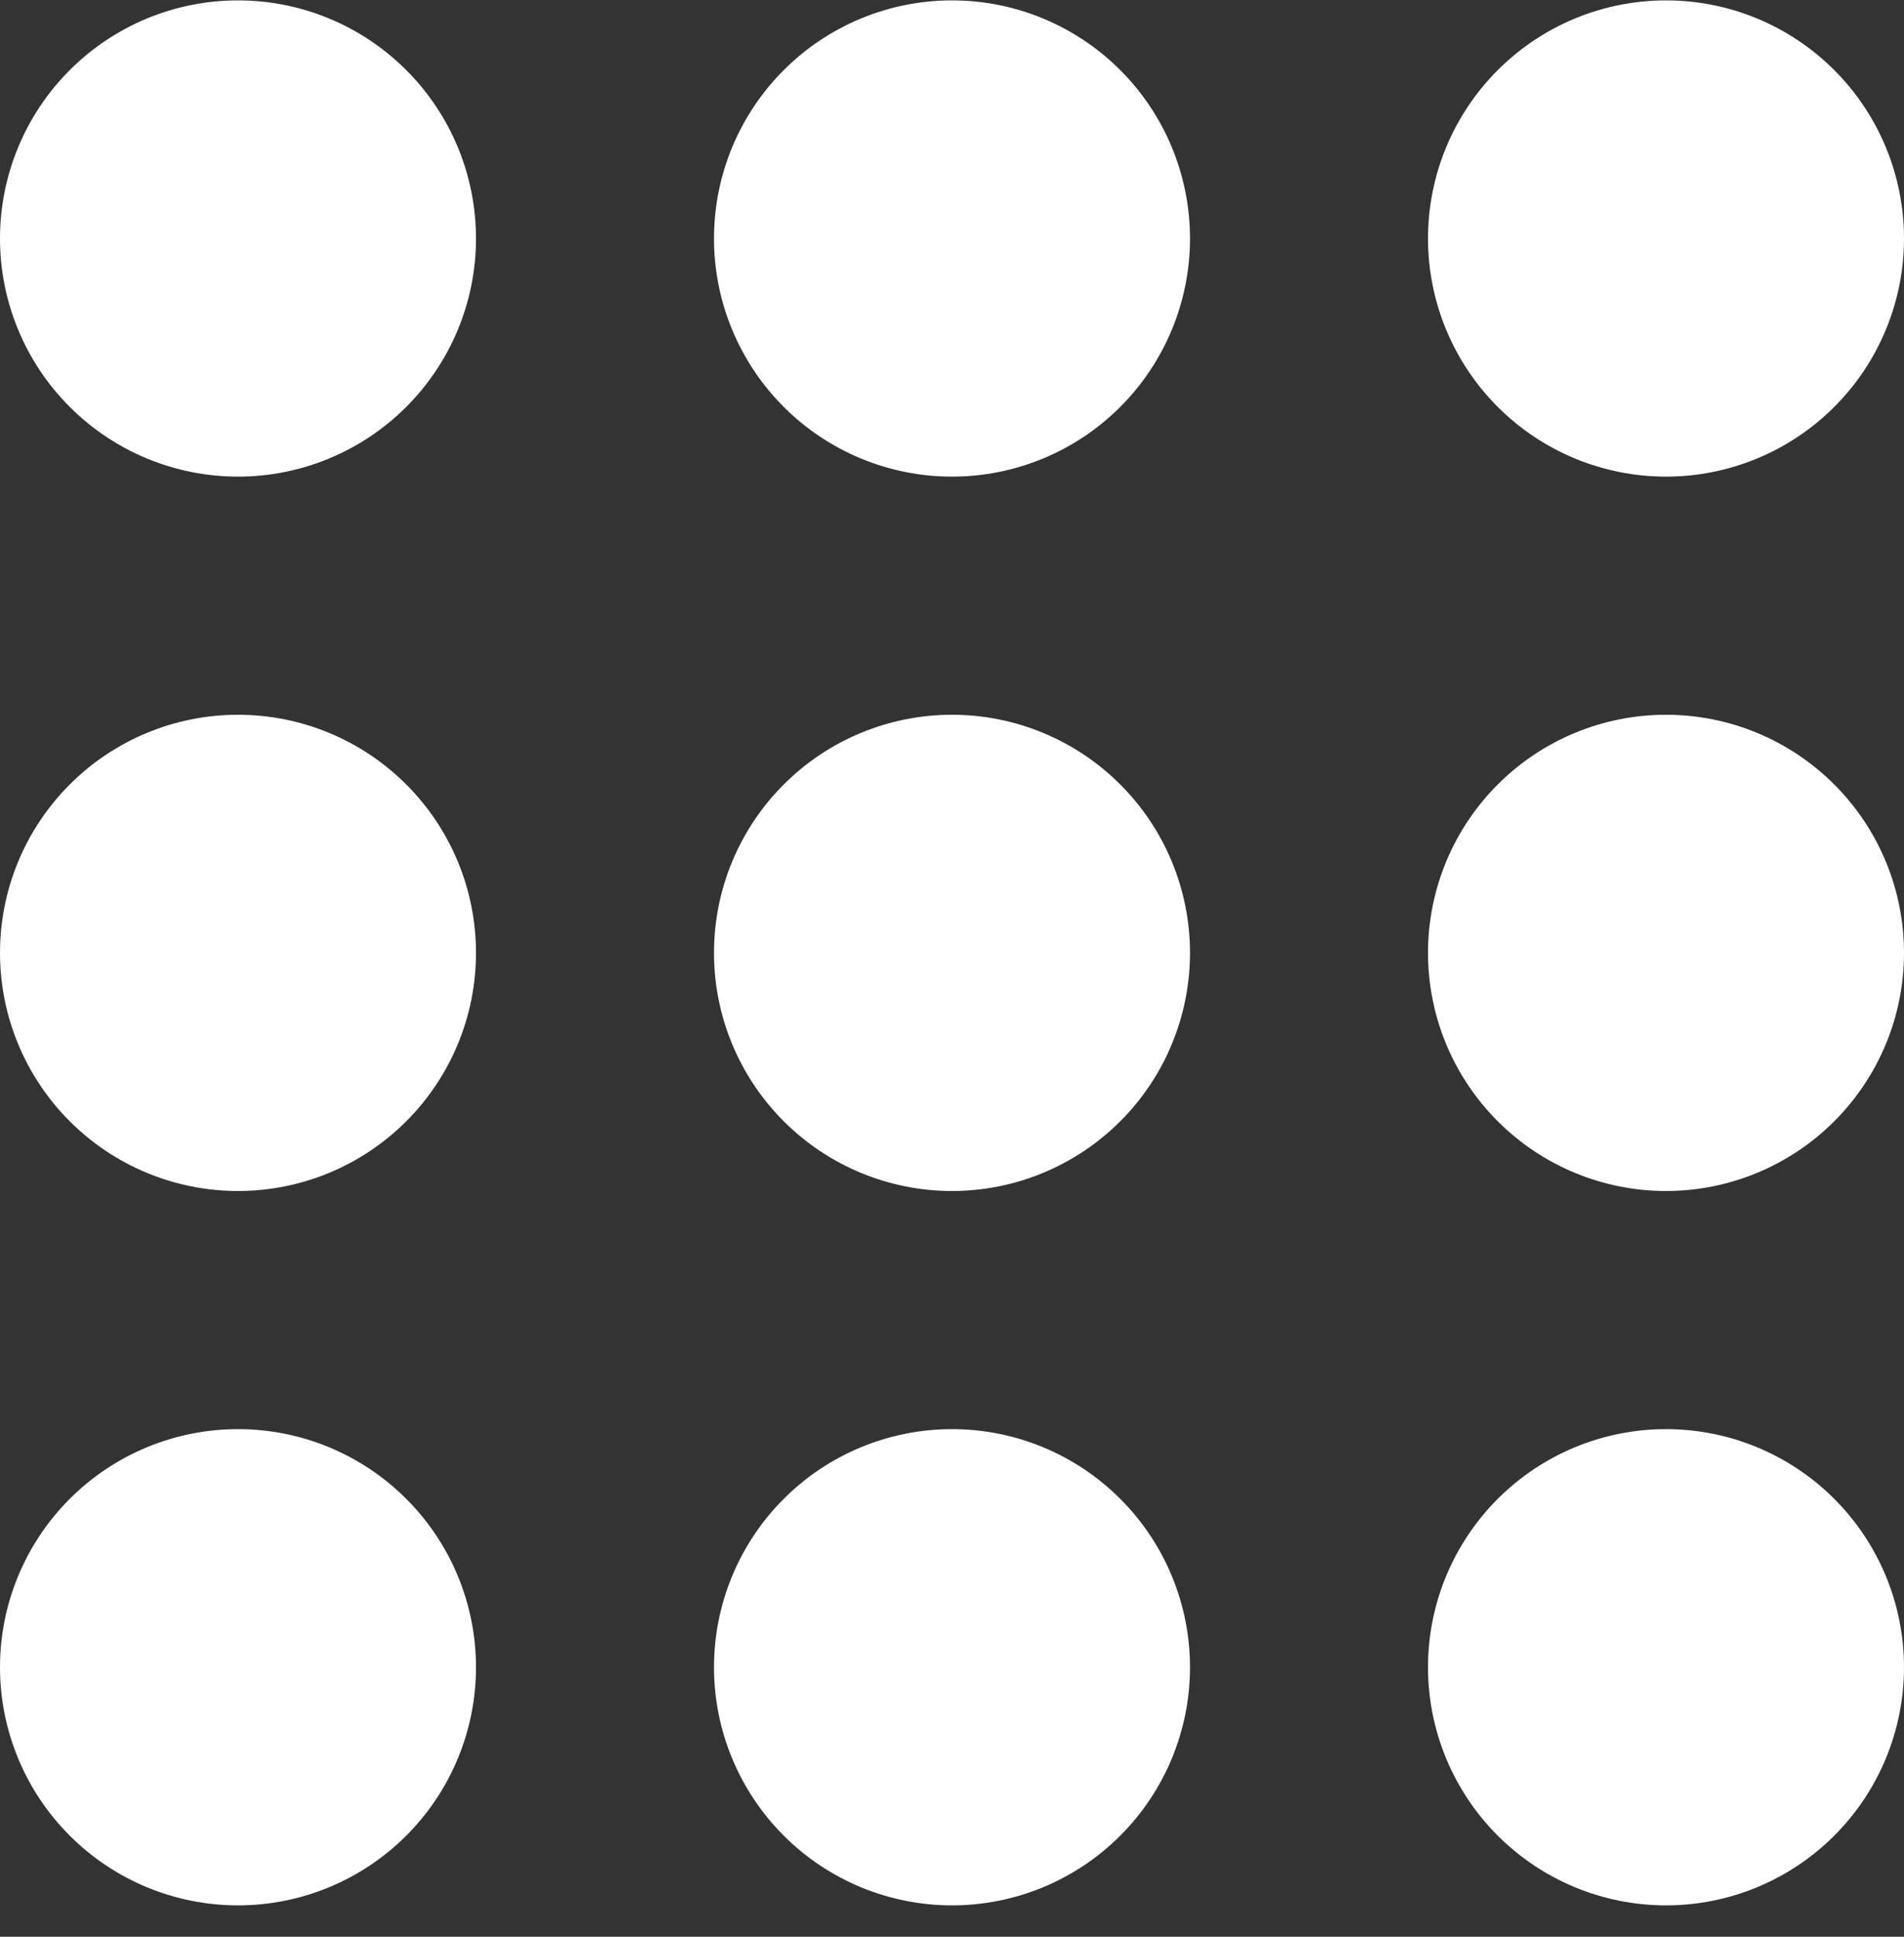 <svg width="60" height="61" viewBox="0 0 60 61" fill="none" xmlns="http://www.w3.org/2000/svg">
<rect x="0" y="0" width="60" height="61" fill="#333333" stroke="none"/>
<path d="M15 7.512C15 9.501 14.21 11.409 12.803 12.815C11.397 14.222 9.489 15.012 7.5 15.012C5.511 15.012 3.603 14.222 2.197 12.815C0.79 11.409 0 9.501 0 7.512C0 5.523 0.79 3.615 2.197 2.209C3.603 0.802 5.511 0.012 7.5 0.012C9.489 0.012 11.397 0.802 12.803 2.209C14.21 3.615 15 5.523 15 7.512ZM15 30.012C15 32.001 14.21 33.909 12.803 35.315C11.397 36.722 9.489 37.512 7.5 37.512C5.511 37.512 3.603 36.722 2.197 35.315C0.79 33.909 0 32.001 0 30.012C0 28.023 0.79 26.115 2.197 24.709C3.603 23.302 5.511 22.512 7.5 22.512C9.489 22.512 11.397 23.302 12.803 24.709C14.21 26.115 15 28.023 15 30.012ZM7.5 60.012C9.489 60.012 11.397 59.222 12.803 57.815C14.21 56.409 15 54.501 15 52.512C15 50.523 14.21 48.615 12.803 47.209C11.397 45.802 9.489 45.012 7.5 45.012C5.511 45.012 3.603 45.802 2.197 47.209C0.79 48.615 0 50.523 0 52.512C0 54.501 0.79 56.409 2.197 57.815C3.603 59.222 5.511 60.012 7.5 60.012ZM37.5 7.512C37.5 9.501 36.71 11.409 35.303 12.815C33.897 14.222 31.989 15.012 30 15.012C28.011 15.012 26.103 14.222 24.697 12.815C23.29 11.409 22.5 9.501 22.5 7.512C22.5 5.523 23.29 3.615 24.697 2.209C26.103 0.802 28.011 0.012 30 0.012C31.989 0.012 33.897 0.802 35.303 2.209C36.71 3.615 37.5 5.523 37.5 7.512ZM30 37.512C31.989 37.512 33.897 36.722 35.303 35.315C36.71 33.909 37.5 32.001 37.5 30.012C37.5 28.023 36.71 26.115 35.303 24.709C33.897 23.302 31.989 22.512 30 22.512C28.011 22.512 26.103 23.302 24.697 24.709C23.29 26.115 22.5 28.023 22.5 30.012C22.5 32.001 23.29 33.909 24.697 35.315C26.103 36.722 28.011 37.512 30 37.512ZM37.5 52.512C37.5 54.501 36.71 56.409 35.303 57.815C33.897 59.222 31.989 60.012 30 60.012C28.011 60.012 26.103 59.222 24.697 57.815C23.29 56.409 22.5 54.501 22.5 52.512C22.5 50.523 23.29 48.615 24.697 47.209C26.103 45.802 28.011 45.012 30 45.012C31.989 45.012 33.897 45.802 35.303 47.209C36.71 48.615 37.5 50.523 37.5 52.512ZM52.5 15.012C54.489 15.012 56.397 14.222 57.803 12.815C59.21 11.409 60 9.501 60 7.512C60 5.523 59.21 3.615 57.803 2.209C56.397 0.802 54.489 0.012 52.5 0.012C50.511 0.012 48.603 0.802 47.197 2.209C45.79 3.615 45 5.523 45 7.512C45 9.501 45.79 11.409 47.197 12.815C48.603 14.222 50.511 15.012 52.5 15.012ZM60 30.012C60 32.001 59.21 33.909 57.803 35.315C56.397 36.722 54.489 37.512 52.5 37.512C50.511 37.512 48.603 36.722 47.197 35.315C45.79 33.909 45 32.001 45 30.012C45 28.023 45.79 26.115 47.197 24.709C48.603 23.302 50.511 22.512 52.5 22.512C54.489 22.512 56.397 23.302 57.803 24.709C59.21 26.115 60 28.023 60 30.012ZM52.5 60.012C54.489 60.012 56.397 59.222 57.803 57.815C59.21 56.409 60 54.501 60 52.512C60 50.523 59.21 48.615 57.803 47.209C56.397 45.802 54.489 45.012 52.5 45.012C50.511 45.012 48.603 45.802 47.197 47.209C45.79 48.615 45 50.523 45 52.512C45 54.501 45.79 56.409 47.197 57.815C48.603 59.222 50.511 60.012 52.5 60.012Z" fill="white"/>
</svg>
